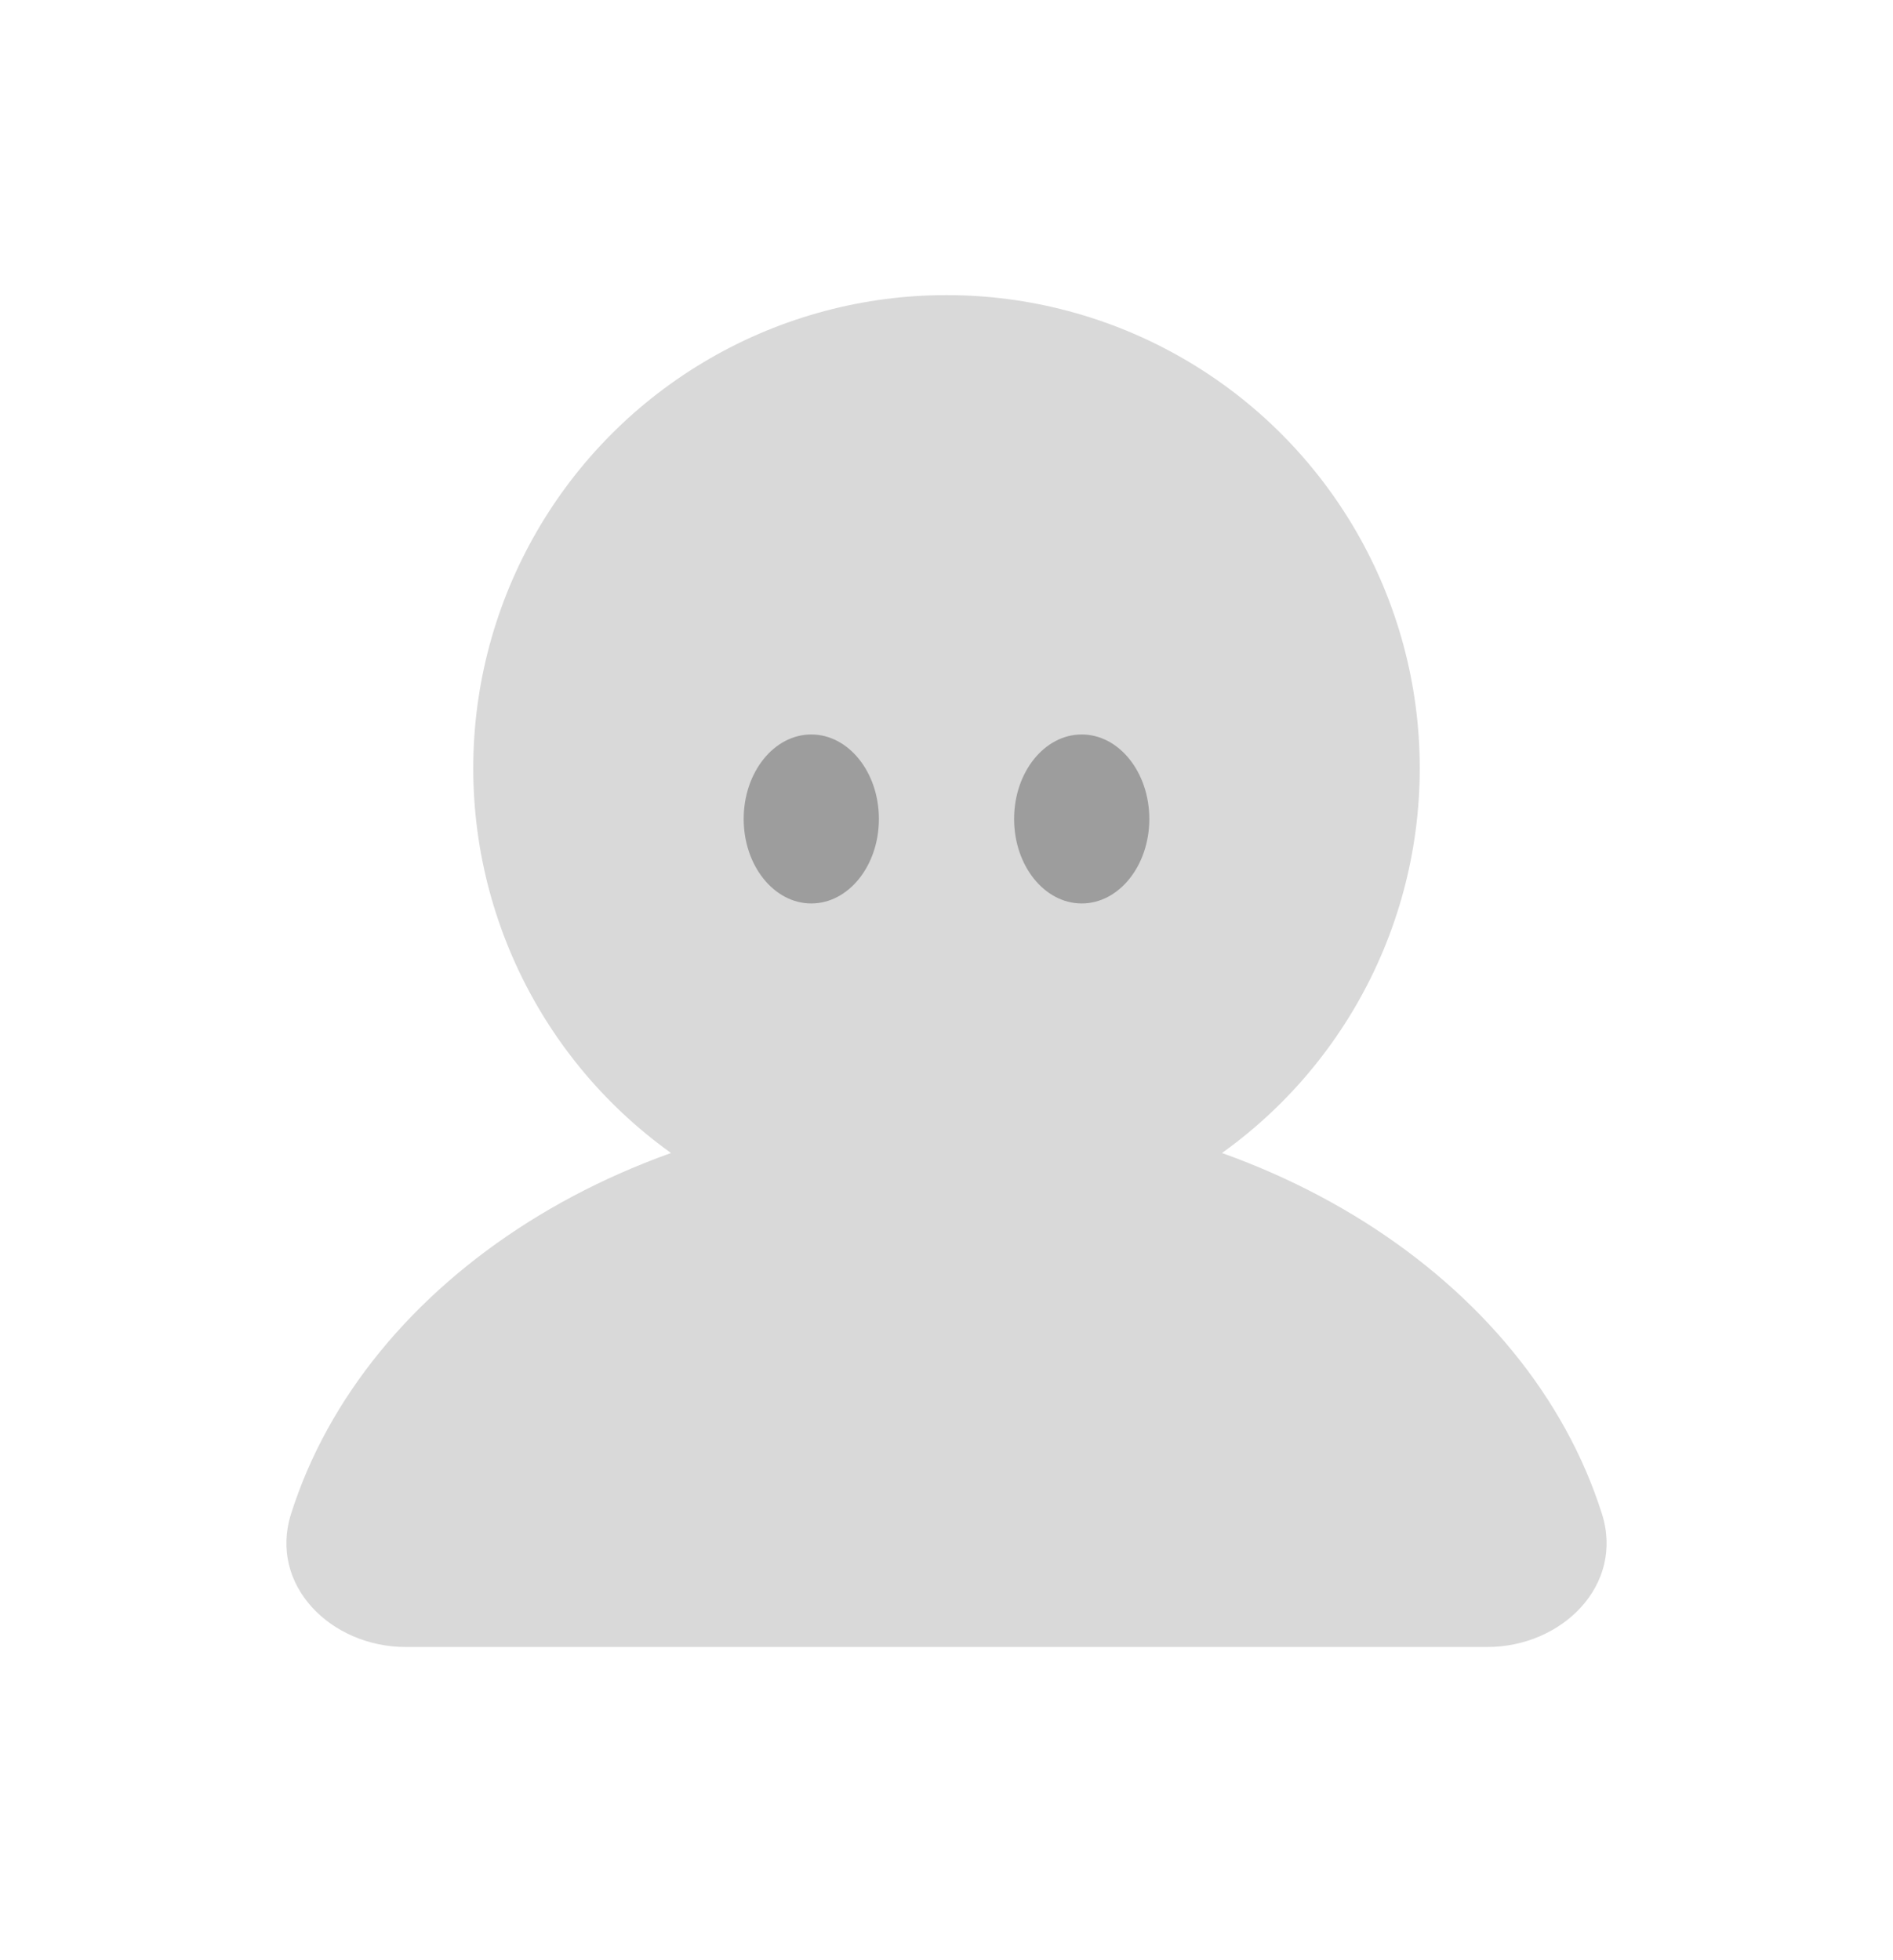 <svg width="28" height="29" viewBox="0 0 28 29" fill="none" xmlns="http://www.w3.org/2000/svg">
<g id="ic_my">
<circle id="Ellipse 2177" cx="14" cy="11.366" r="7" fill="#D9D9D9"/>
<path id="Subtract" fill-rule="evenodd" clip-rule="evenodd" d="M22 24.366C23.105 24.366 24.028 23.45 23.695 22.397C22.598 18.931 18.674 16.366 14 16.366C9.326 16.366 5.402 18.931 4.305 22.397C3.972 23.45 4.895 24.366 6 24.366H22Z" fill="#D9D9D9"/>
<ellipse id="Ellipse 2179" cx="12" cy="12.116" rx="1" ry="1.25" fill="#9D9D9D"/>
<ellipse id="Ellipse 2180" cx="16" cy="12.116" rx="1" ry="1.25" fill="#9D9D9D"/>
</g>
</svg>
